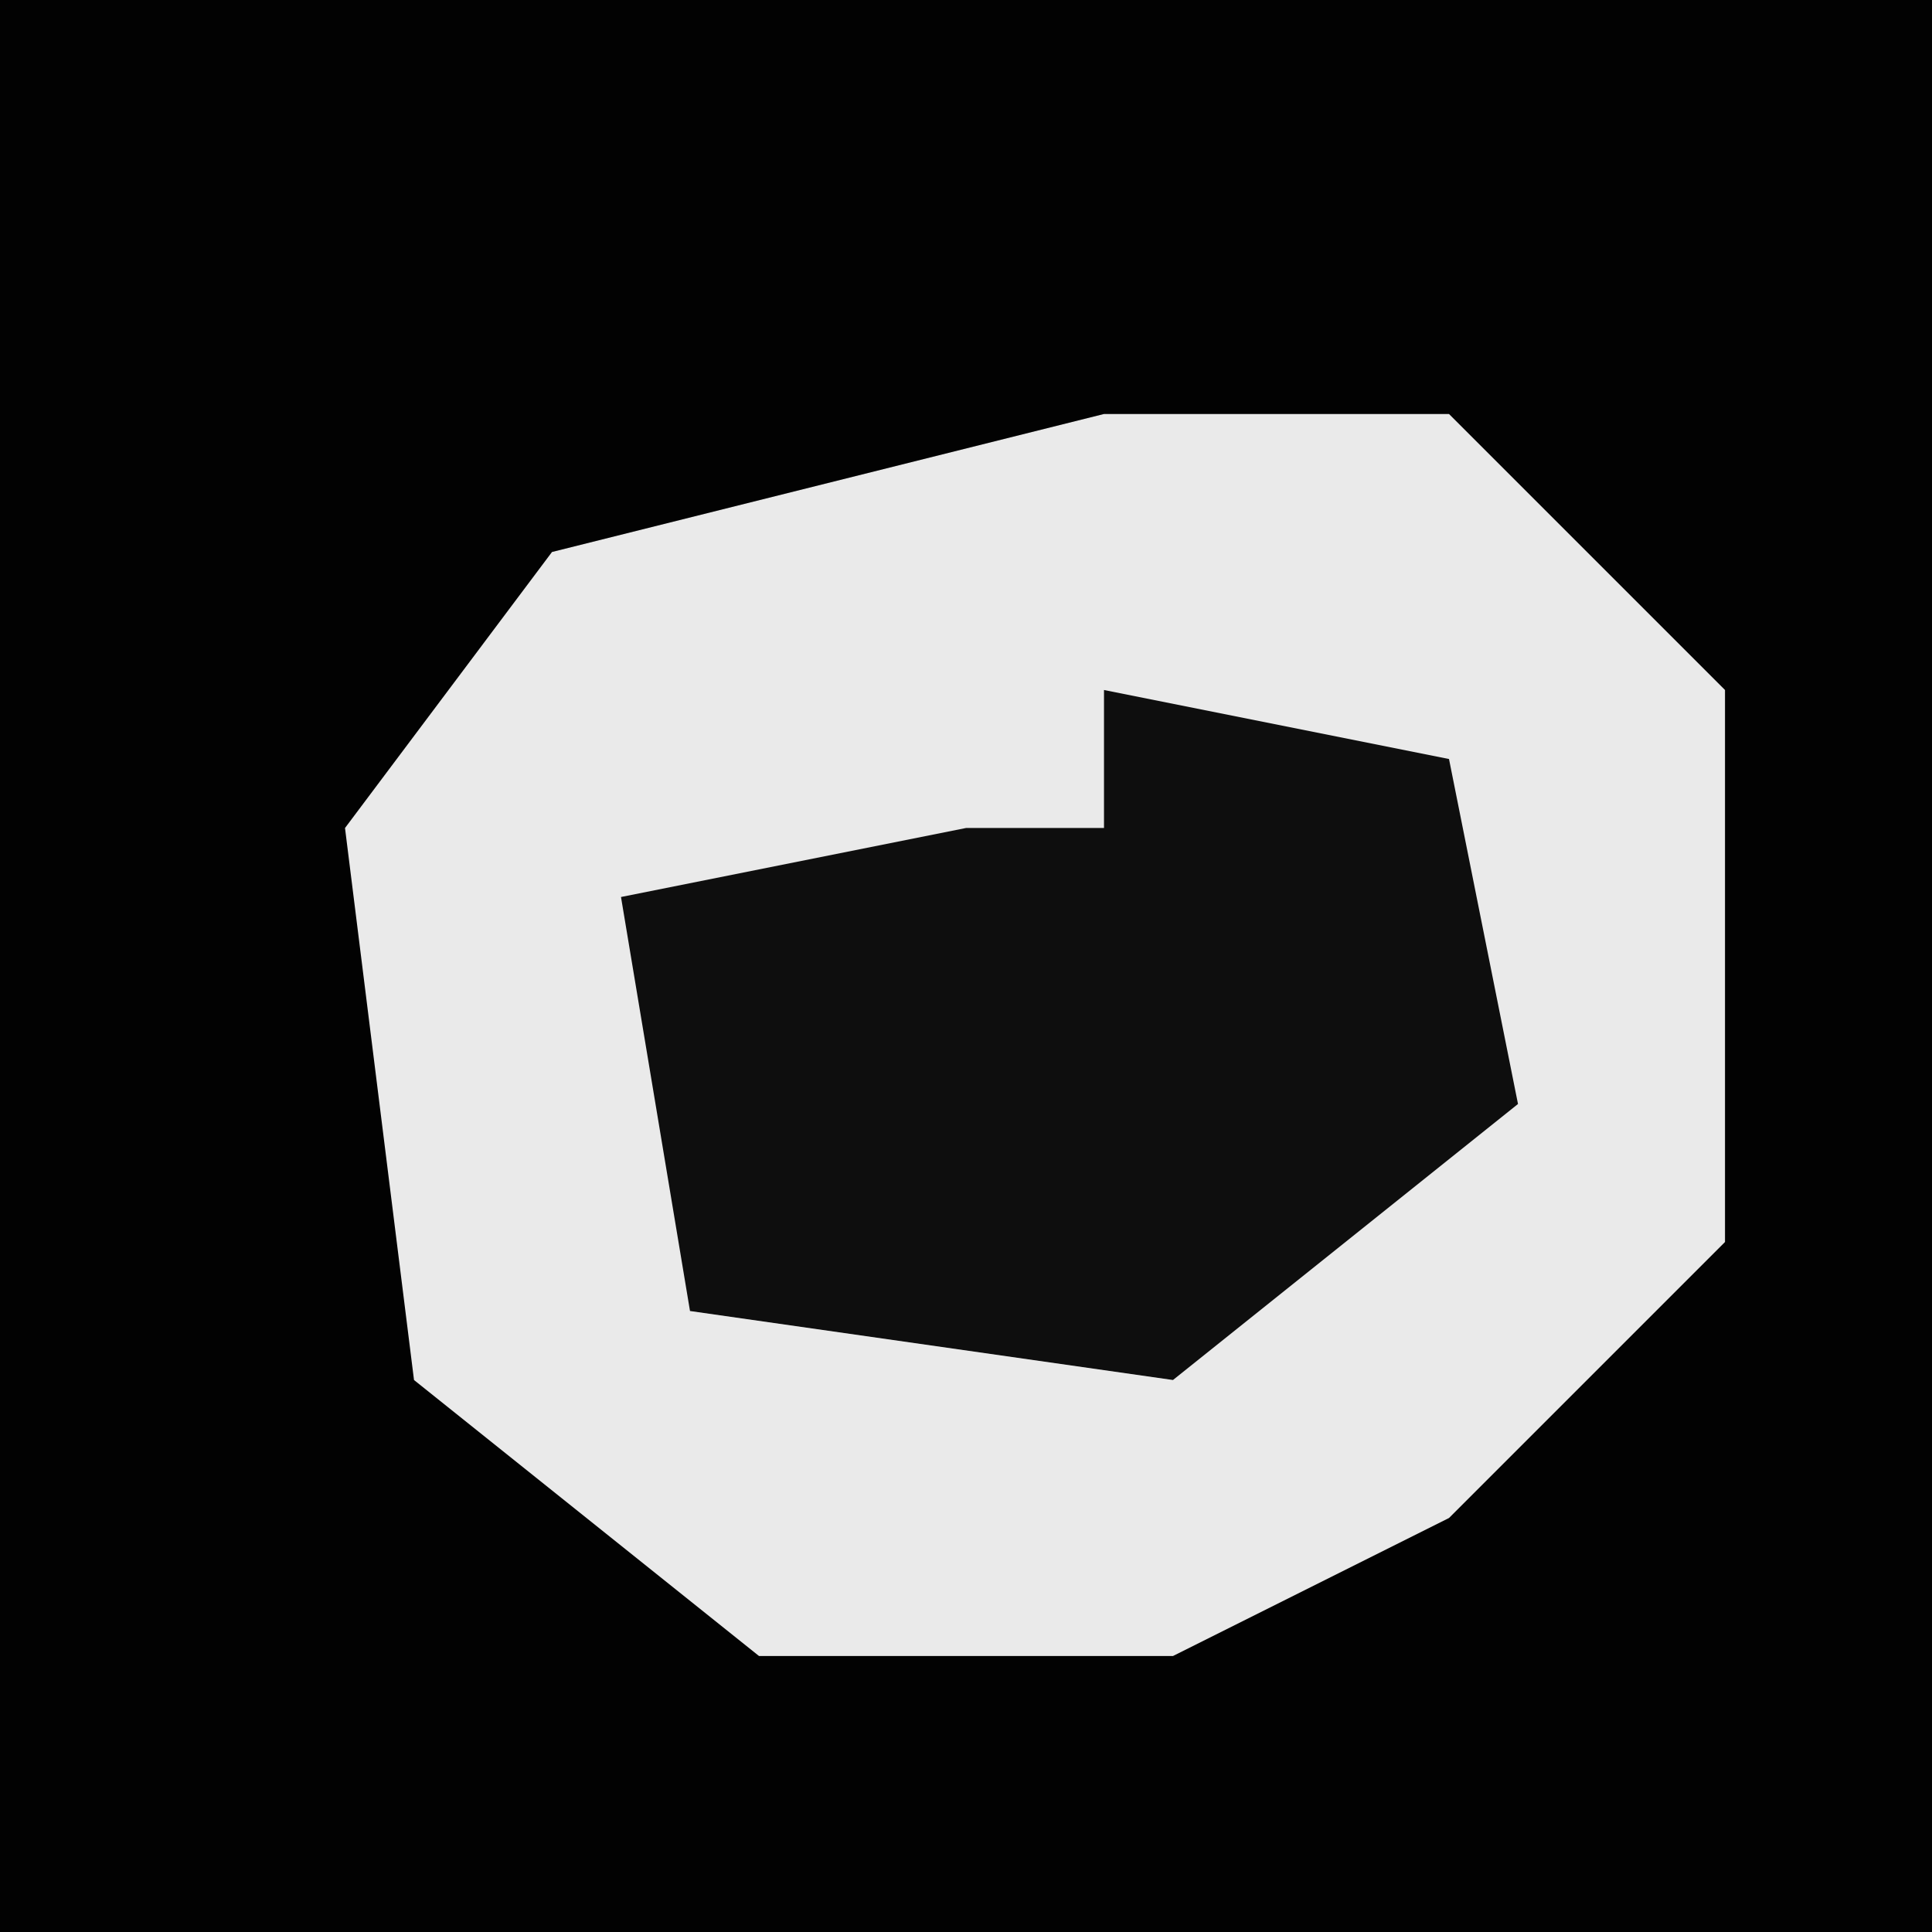 <?xml version="1.0" encoding="UTF-8"?>
<svg version="1.1" xmlns="http://www.w3.org/2000/svg" width="28" height="28">
<path d="M0,0 L28,0 L28,28 L0,28 Z " fill="#020202" transform="translate(0,0)"/>
<path d="M0,0 L5,0 L9,4 L9,12 L5,16 L1,18 L-5,18 L-10,14 L-11,6 L-8,2 Z " fill="#EAEAEA" transform="translate(16,6)"/>
<path d="M0,0 L5,1 L6,6 L1,10 L-6,9 L-7,3 L-2,2 L0,2 Z " fill="#0E0E0E" transform="translate(16,10)"/>
</svg>
